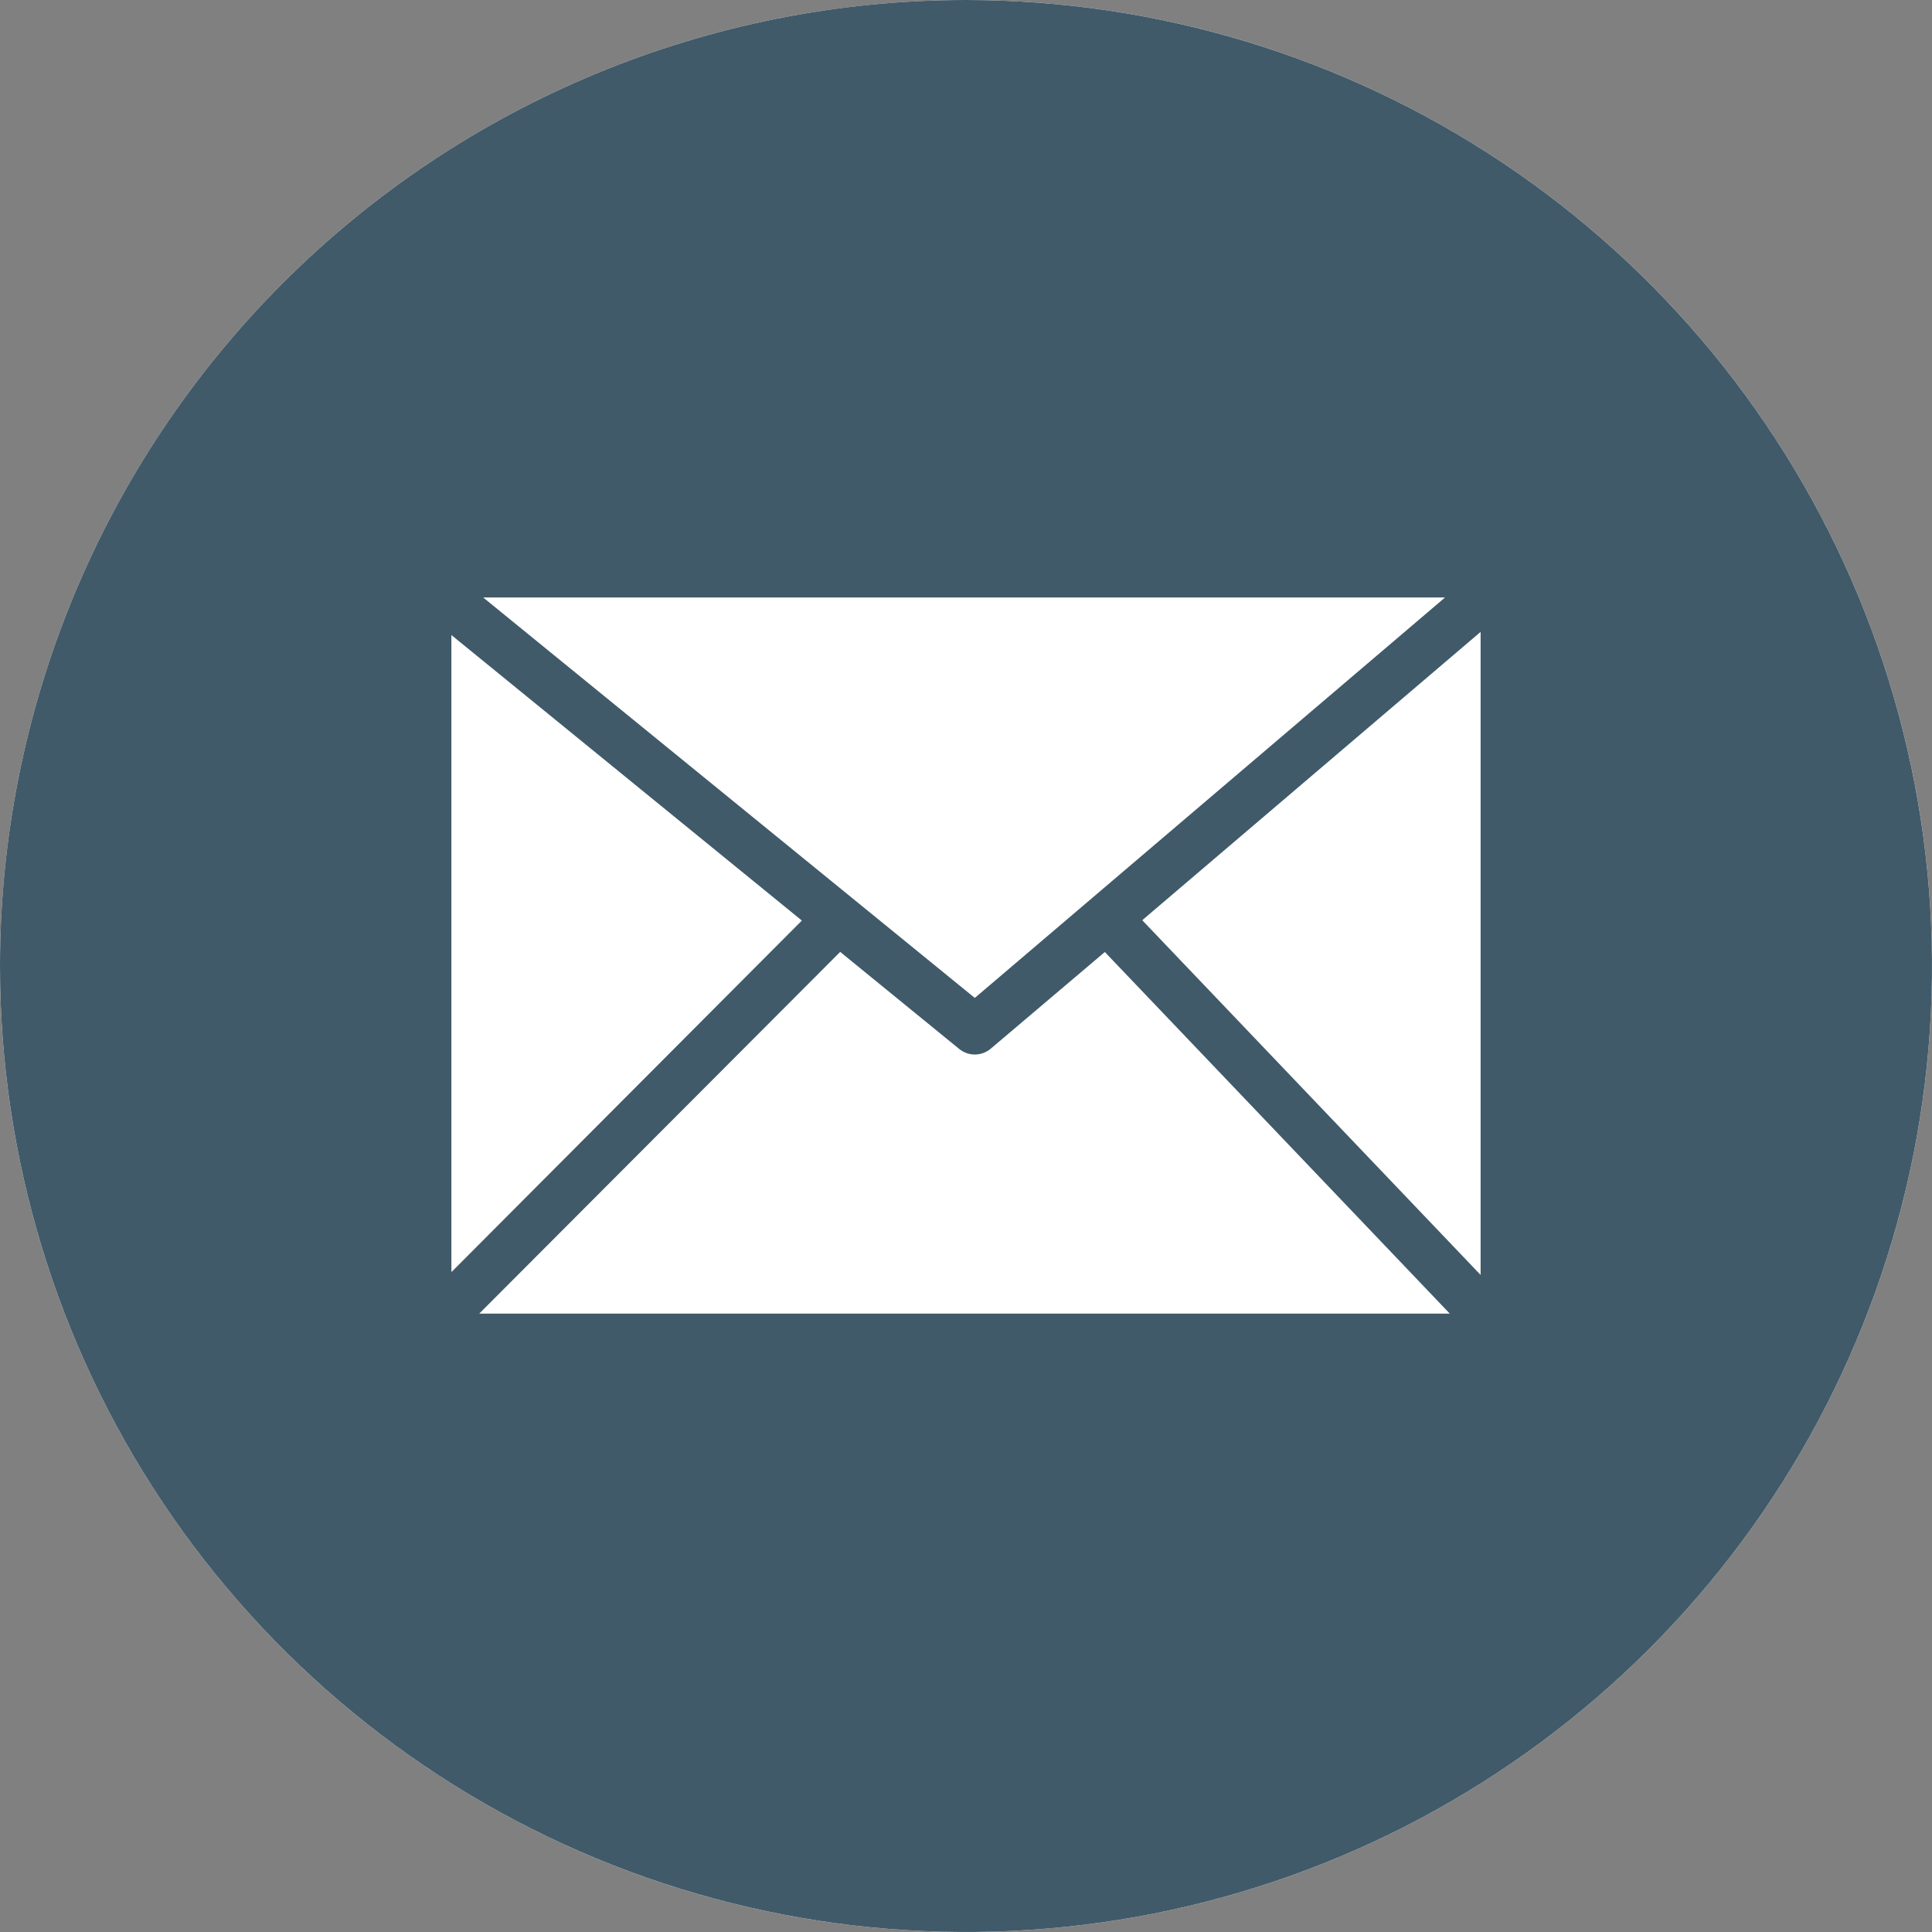 <svg width="142" height="142" viewBox="0 0 142 142" fill="none" xmlns="http://www.w3.org/2000/svg">
<rect x="0" y="0" width="142" height="142" fill="#808080" stroke="none"/>
<g clip-path="url(#clip0_123_14)">
<circle cx="71" cy="71" r="71" fill="white"/>
<path fill-rule="evenodd" clip-rule="evenodd" d="M71 0C85.043 0 98.77 4.164 110.446 11.966C122.121 19.767 131.222 30.856 136.595 43.83C141.969 56.803 143.375 71.079 140.636 84.851C137.896 98.624 131.134 111.275 121.205 121.205C111.275 131.134 98.624 137.896 84.851 140.636C71.079 143.375 56.803 141.969 43.83 136.595C30.856 131.222 19.767 122.121 11.966 110.446C4.164 98.77 0 85.043 0 71C0 52.17 7.48 34.111 20.795 20.795C34.111 7.48 52.17 0 71 0V0ZM35.512 43.913L71.647 73.346L106.211 43.913H35.512ZM33.2 93.476L58.936 67.66L33.177 46.675V93.453L33.2 93.476ZM61.744 69.972L35.223 96.55H106.558L81.204 69.972L72.803 77.09C72.478 77.359 72.069 77.506 71.647 77.506C71.225 77.506 70.817 77.359 70.492 77.09L61.721 69.937L61.744 69.972ZM83.977 67.66L108.823 93.707V46.444L83.977 67.614V67.66Z" fill="#405A69"/>
</g>
<defs>
<clipPath id="clip0_123_14">
<rect width="142" height="142" fill="white"/>
</clipPath>
</defs>
</svg>
